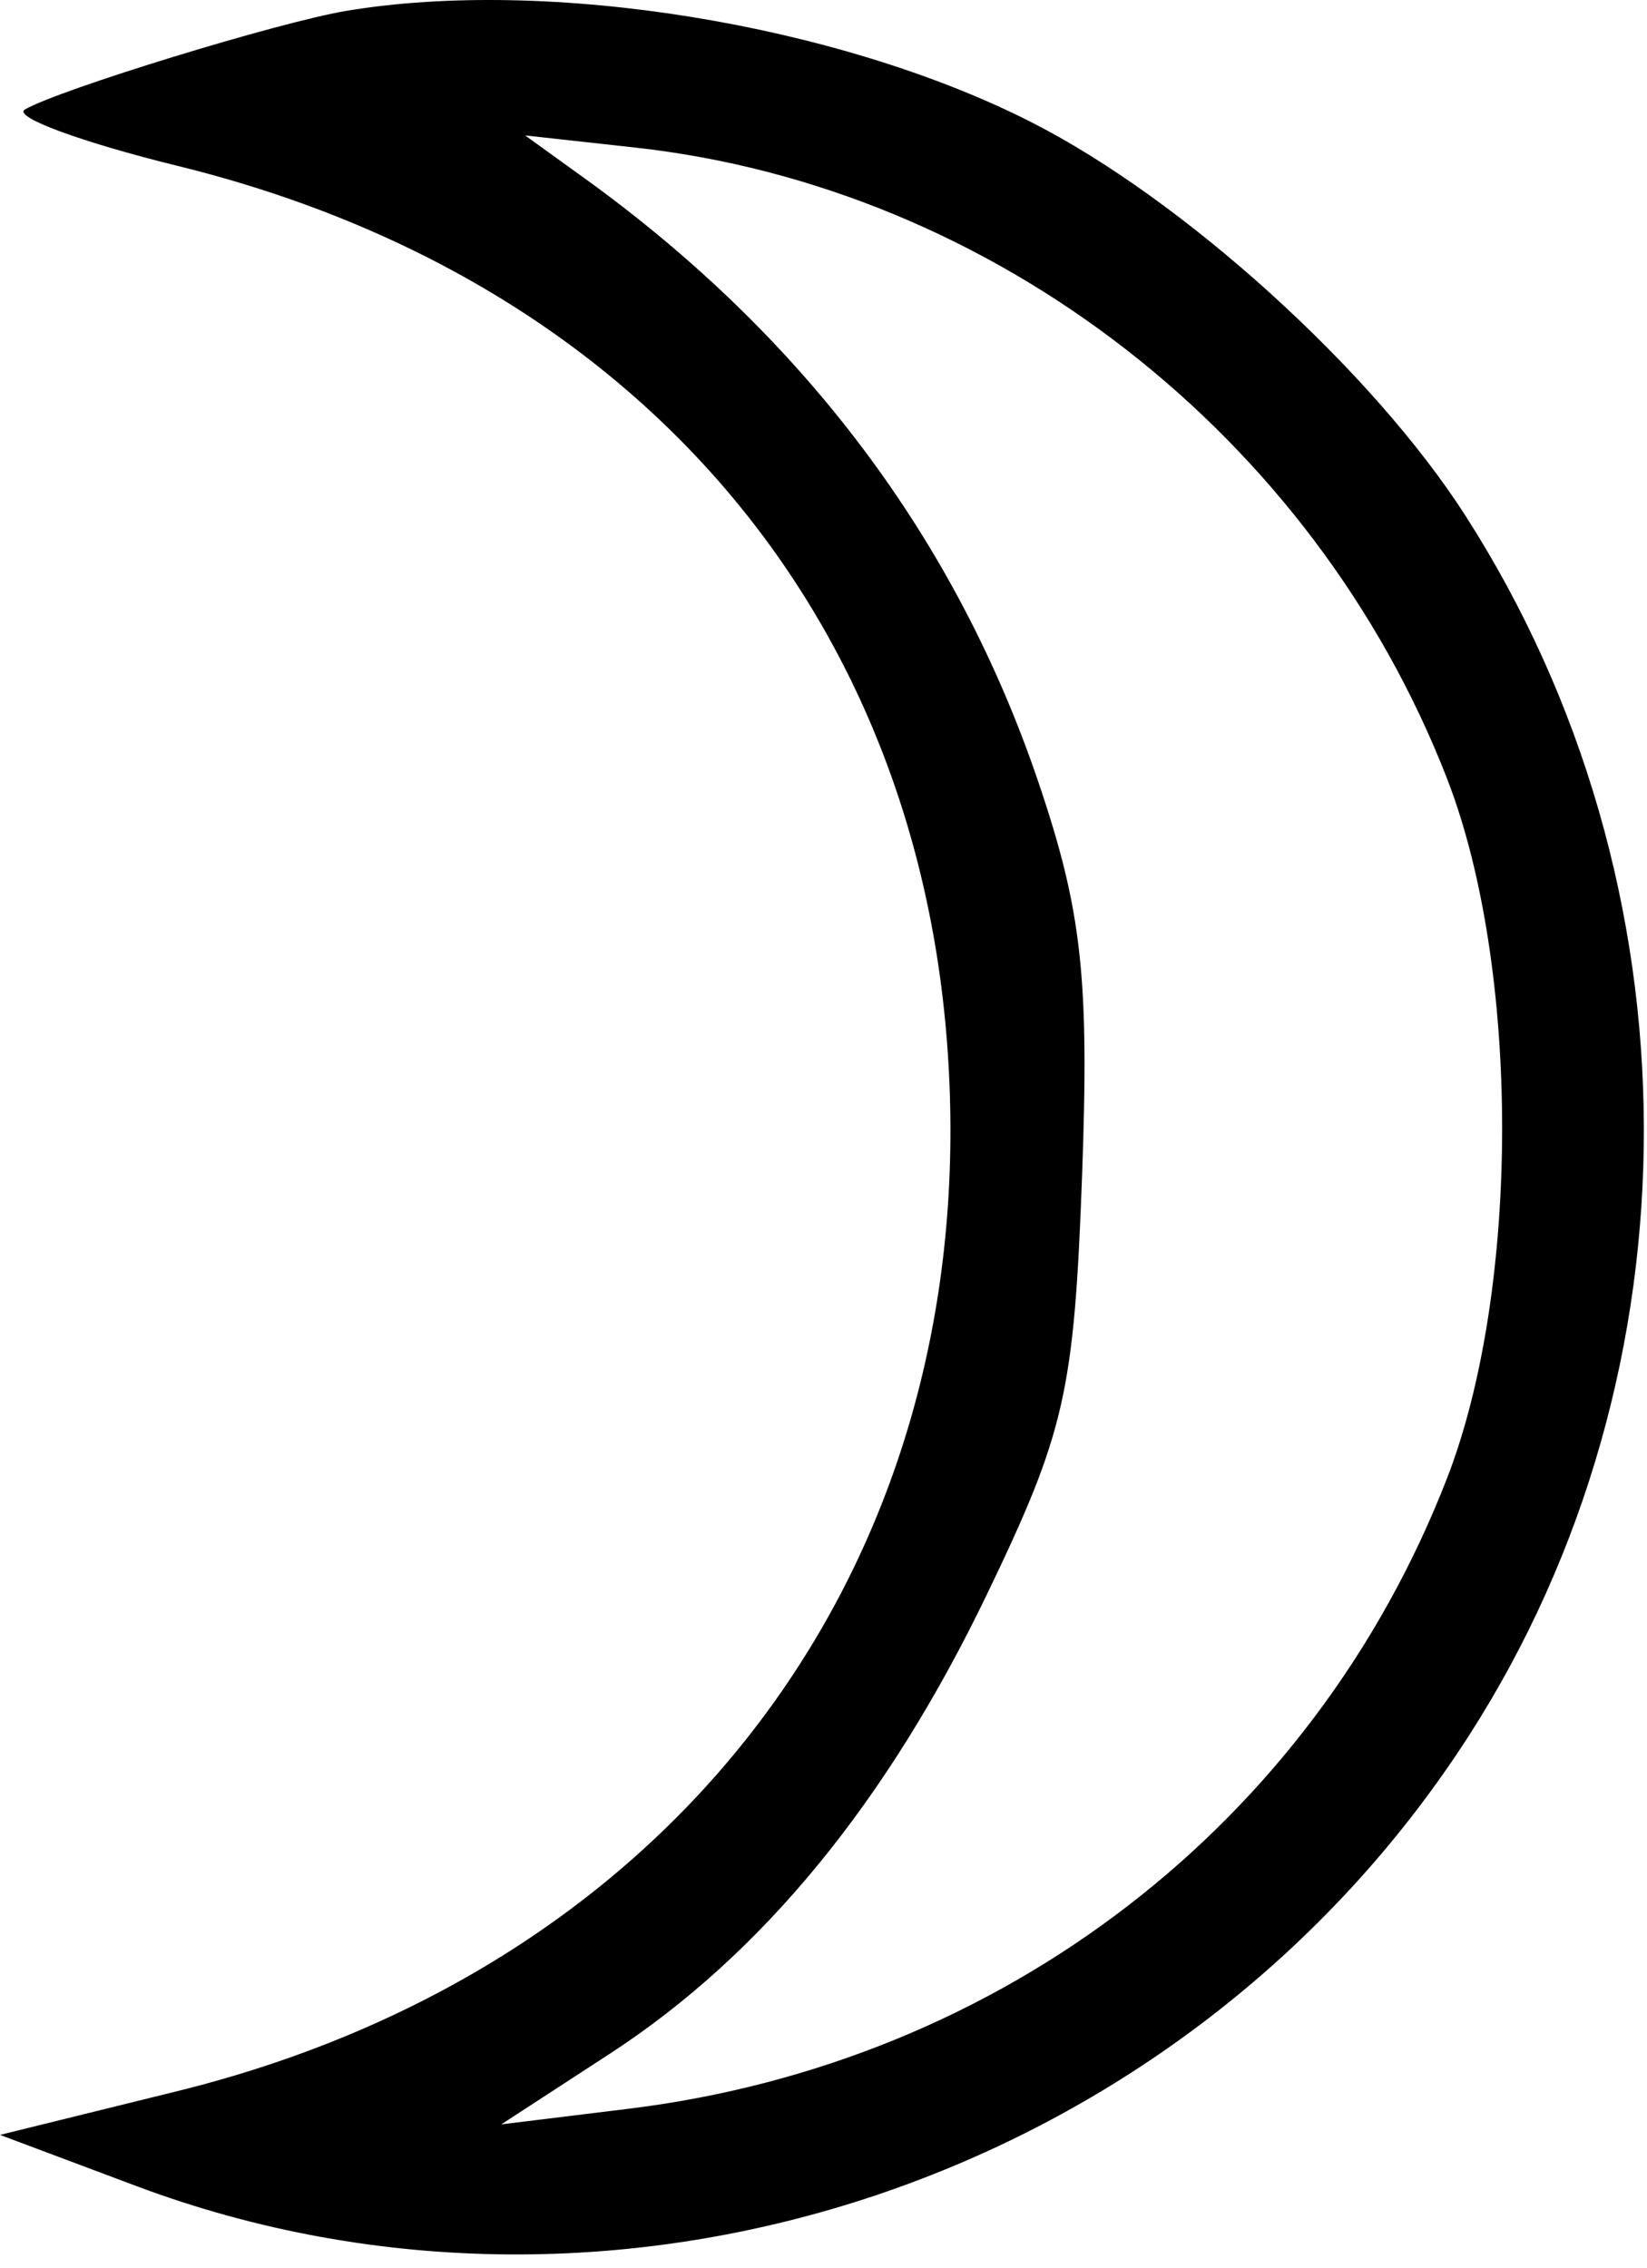 <svg width="69" height="95" viewBox="0 0 69 95" fill="none" xmlns="http://www.w3.org/2000/svg">
<path fill-rule="evenodd" clip-rule="evenodd" d="M14.5 0.457C11.669 0.931 2.495 3.746 1.043 4.586C0.516 4.891 3.4 5.955 7.451 6.951C27.375 11.848 39.562 26.841 39.814 46.766C40.068 66.856 27.548 82.632 7.408 87.597L0 89.424L5.699 91.562C26.017 99.184 49.659 91.193 61.549 72.685C71.366 57.403 71.303 37.042 61.39 21.594C57.488 15.513 49.565 8.339 43.176 5.102C35.093 1.006 22.96 -0.959 14.5 0.457ZM43.523 32.82C40.076 22.612 33.689 14.103 24.491 7.469L22 5.673L26.61 6.181C41.656 7.84 55.048 18.25 60.626 32.621C63.7 40.544 63.699 53.992 60.623 61.919C55.006 76.392 42.003 86.408 26.335 88.329L21 88.983L25.538 86.031C31.913 81.884 37.15 75.505 41.355 66.766C44.617 59.988 45 58.304 45.332 49.266C45.637 40.975 45.328 38.164 43.523 32.82Z" fill="black"/>
</svg>
